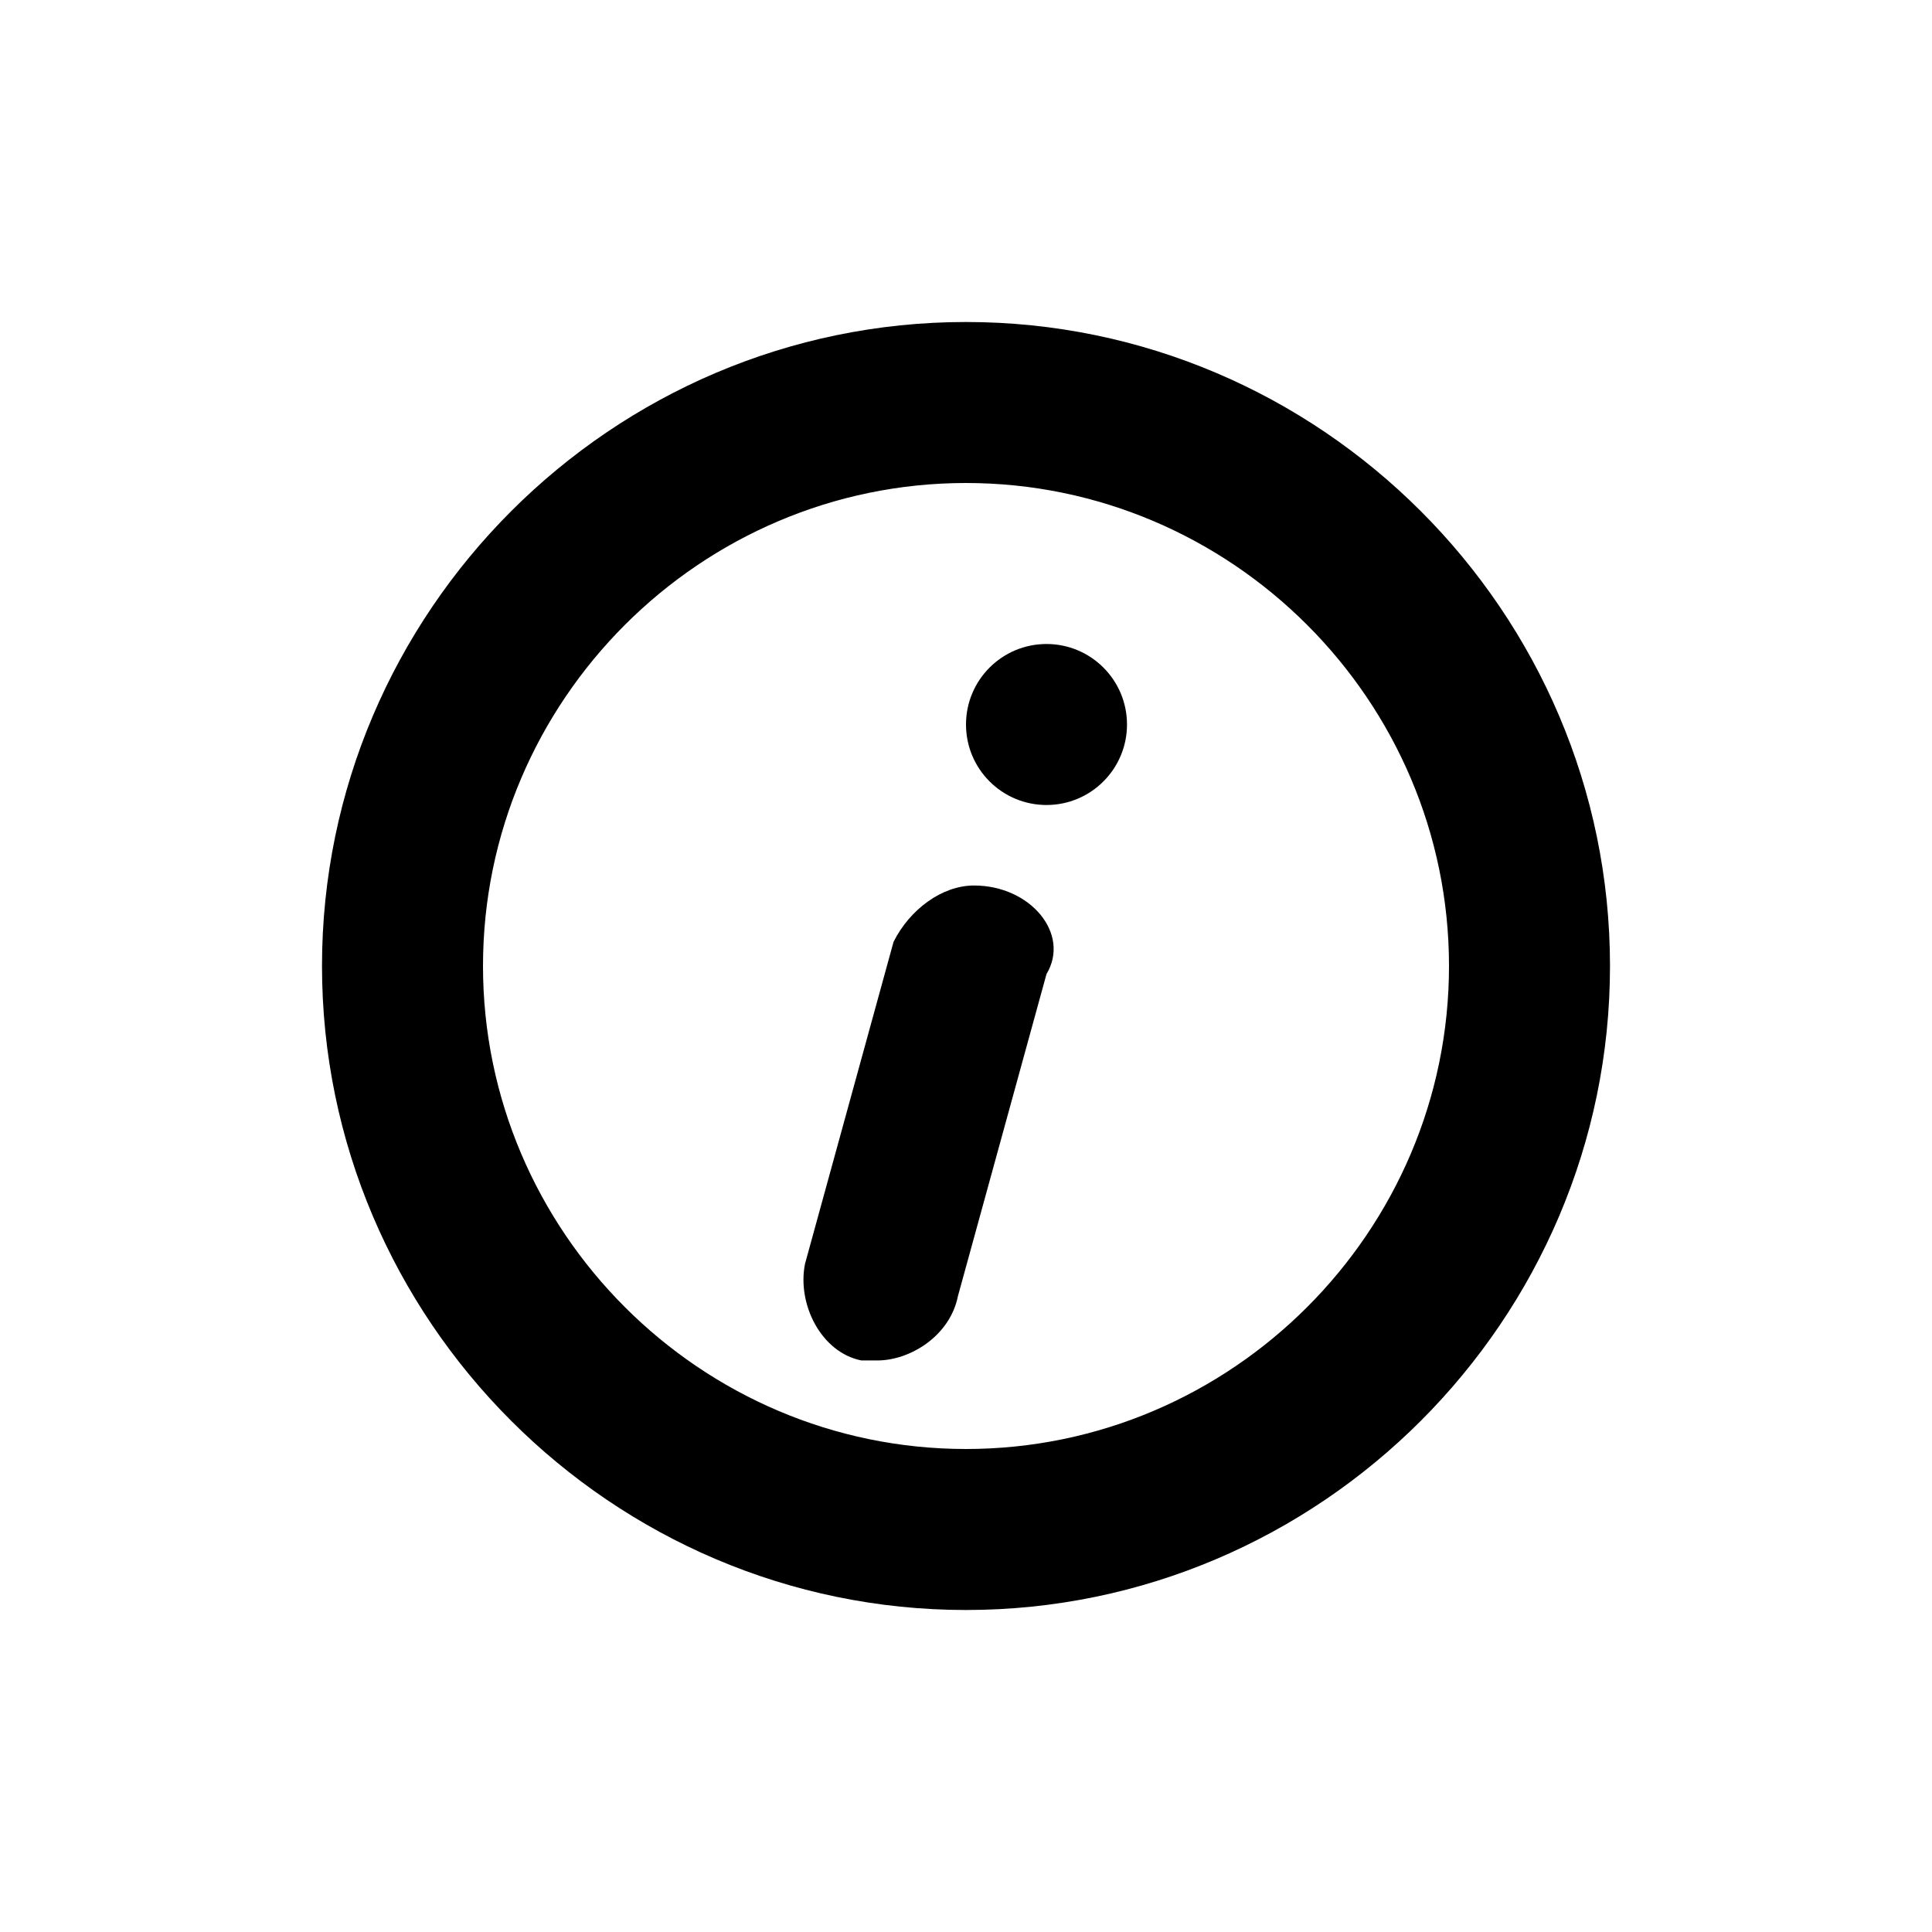 <svg xmlns="http://www.w3.org/2000/svg" viewBox="0 0 24 24"><path d="M12 4c-4.4 0-8 3.6-8 8s3.6 8 8 8 8-3.6 8-8-3.6-8-8-8zm0 14c-3.3 0-6-2.7-6-6s2.7-6 6-6 6 2.7 6 6-2.7 6-6 6z"/><path d="M12.1 11c-.4 0-.8.3-1 .7l-1.1 4c-.1.5.2 1.1.7 1.2h.2c.4 0 .9-.3 1-.8l1.1-4c.3-.5-.2-1.1-.9-1.1z"/><circle cx="13" cy="9" r="1"/></svg>